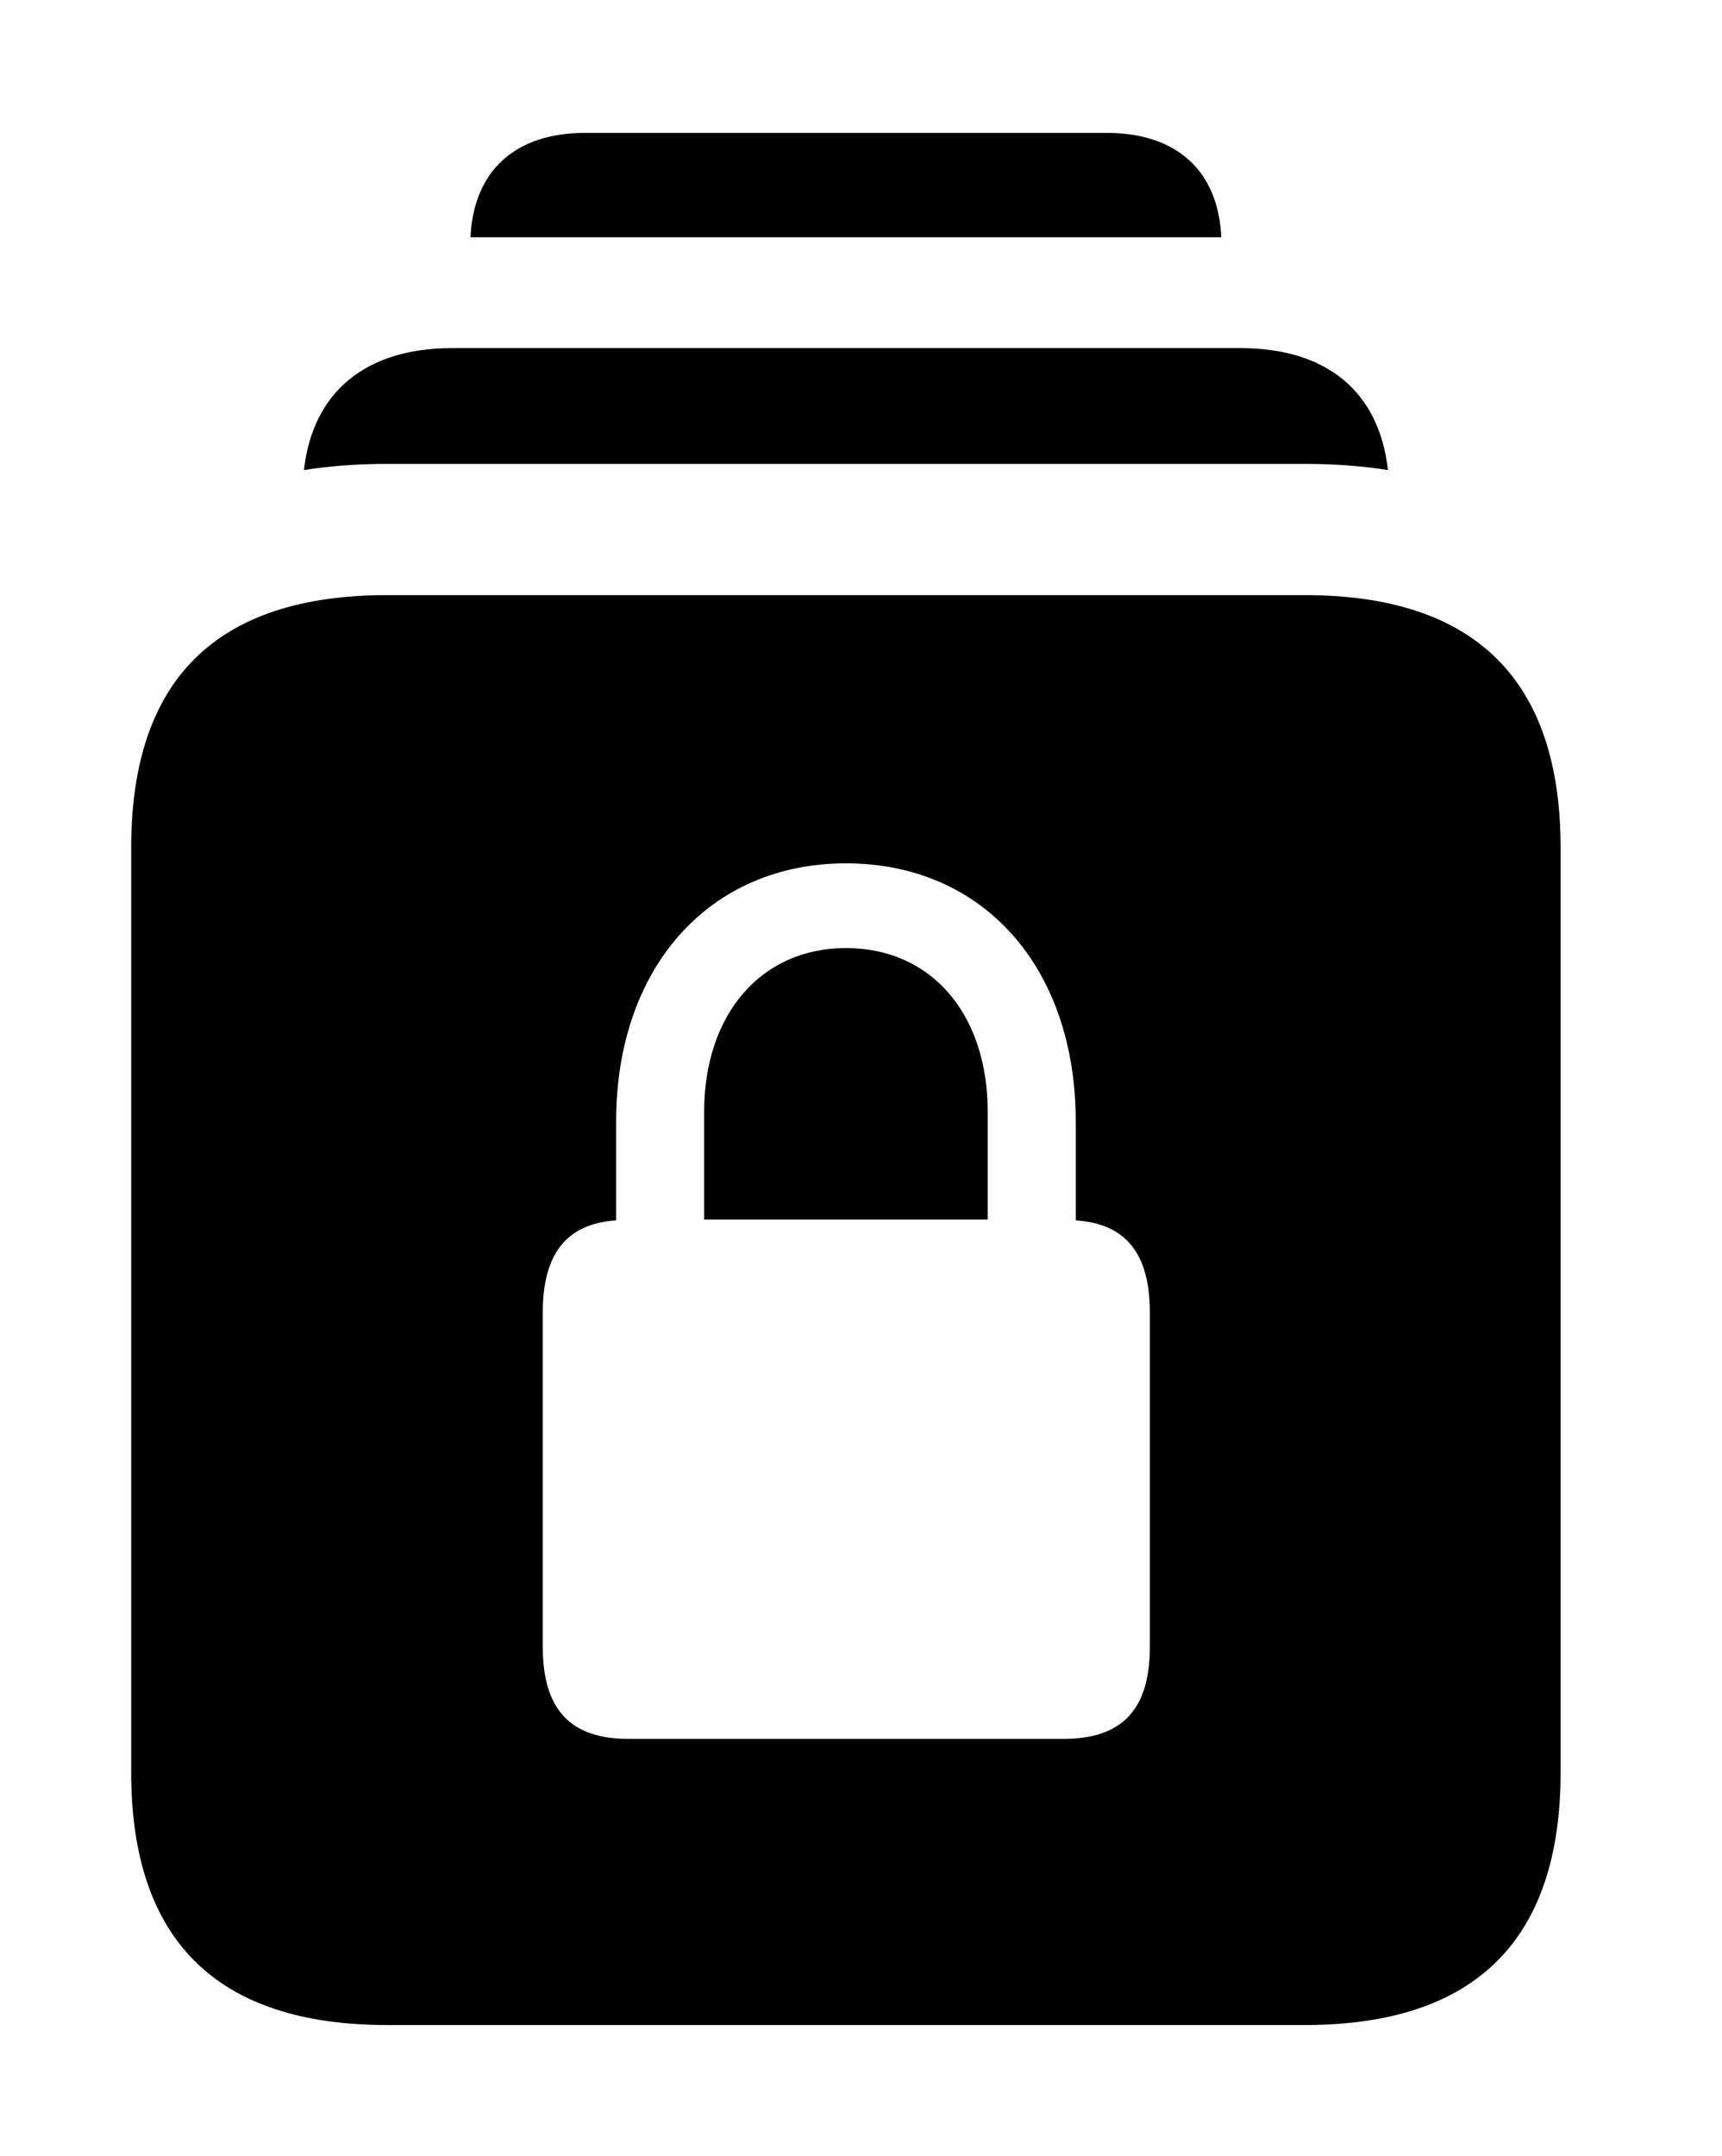<svg version="1.1" xmlns="http://www.w3.org/2000/svg" xmlns:xlink="http://www.w3.org/1999/xlink" width="20.635" height="25.83" viewBox="0 0 20.635 25.83">
 <g>
  <rect height="25.83" opacity="0" width="20.635" x="0" y="0"/>
  <path d="M14.635 2.842L5.638 2.842C5.675 2.043 6.176 1.592 7.012 1.592L13.262 1.592C14.097 1.592 14.599 2.043 14.635 2.842Z" fill="currentColor"/>
  <path d="M16.632 5.631C16.318 5.581 15.985 5.557 15.635 5.557L4.639 5.557C4.289 5.557 3.955 5.581 3.642 5.631C3.748 4.693 4.383 4.17 5.42 4.17L14.863 4.17C15.901 4.17 16.527 4.693 16.632 5.631Z" fill="currentColor"/>
  <path d="M18.701 10.156L18.701 21.23C18.701 23.242 17.676 24.258 15.635 24.258L4.639 24.258C2.598 24.258 1.572 23.242 1.572 21.23L1.572 10.156C1.572 8.135 2.598 7.129 4.639 7.129L15.635 7.129C17.676 7.129 18.701 8.145 18.701 10.156ZM7.383 13.438L7.383 14.619C6.797 14.658 6.504 15.01 6.504 15.723L6.504 19.727C6.504 20.479 6.836 20.83 7.529 20.83L12.744 20.83C13.447 20.83 13.779 20.479 13.779 19.727L13.779 15.723C13.779 15.01 13.486 14.658 12.891 14.619L12.891 13.438C12.891 11.582 11.777 10.342 10.137 10.342C8.506 10.342 7.383 11.582 7.383 13.438ZM11.836 13.32L11.836 14.609L8.438 14.609L8.438 13.32C8.438 12.148 9.121 11.357 10.137 11.357C11.162 11.357 11.836 12.148 11.836 13.32Z" fill="currentColor"/>
 </g>
</svg>
